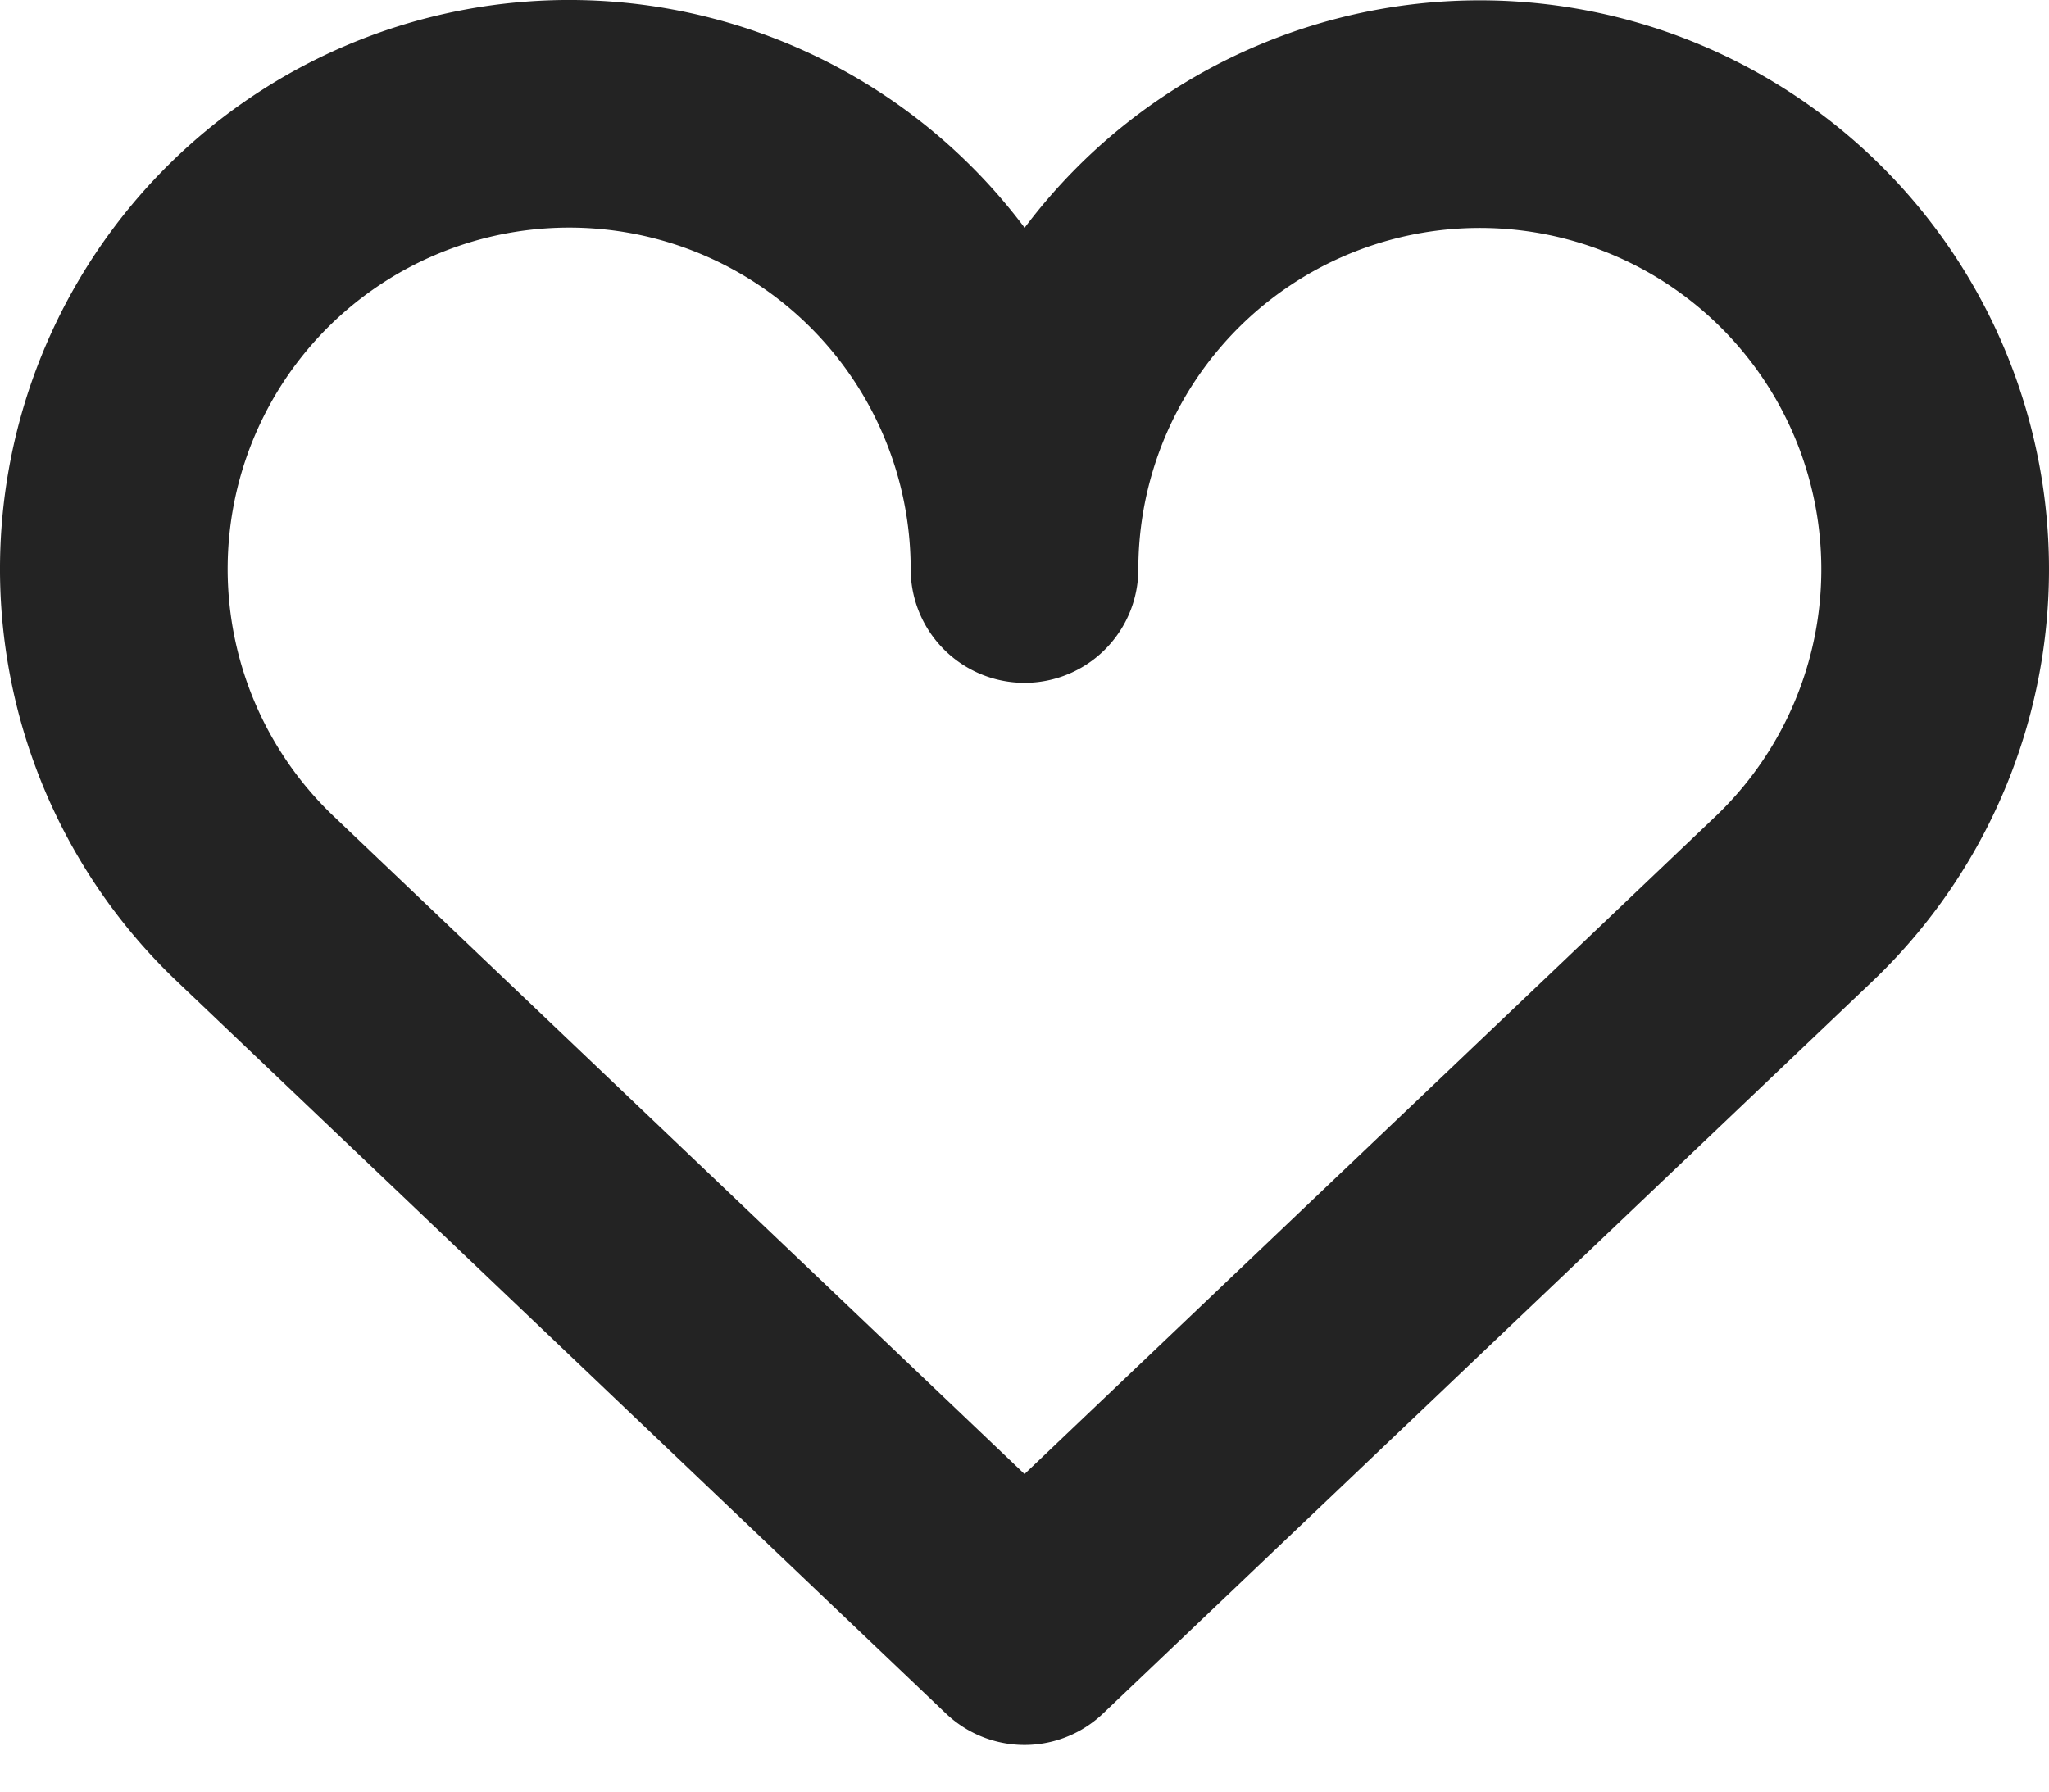 <svg xmlns="http://www.w3.org/2000/svg" width="18" height="15.747" viewBox="0 0 18 15.747">
  <path id="Path_6988" data-name="Path 6988" d="M260,305.333l-6.758-6.436A4,4,0,1,1,260,296a4,4,0,1,1,6.758,2.9L260,305.333" transform="translate(-251 -291)" fill="none" stroke="#232323" stroke-linecap="round" stroke-linejoin="round" stroke-width="2"/>
</svg>
